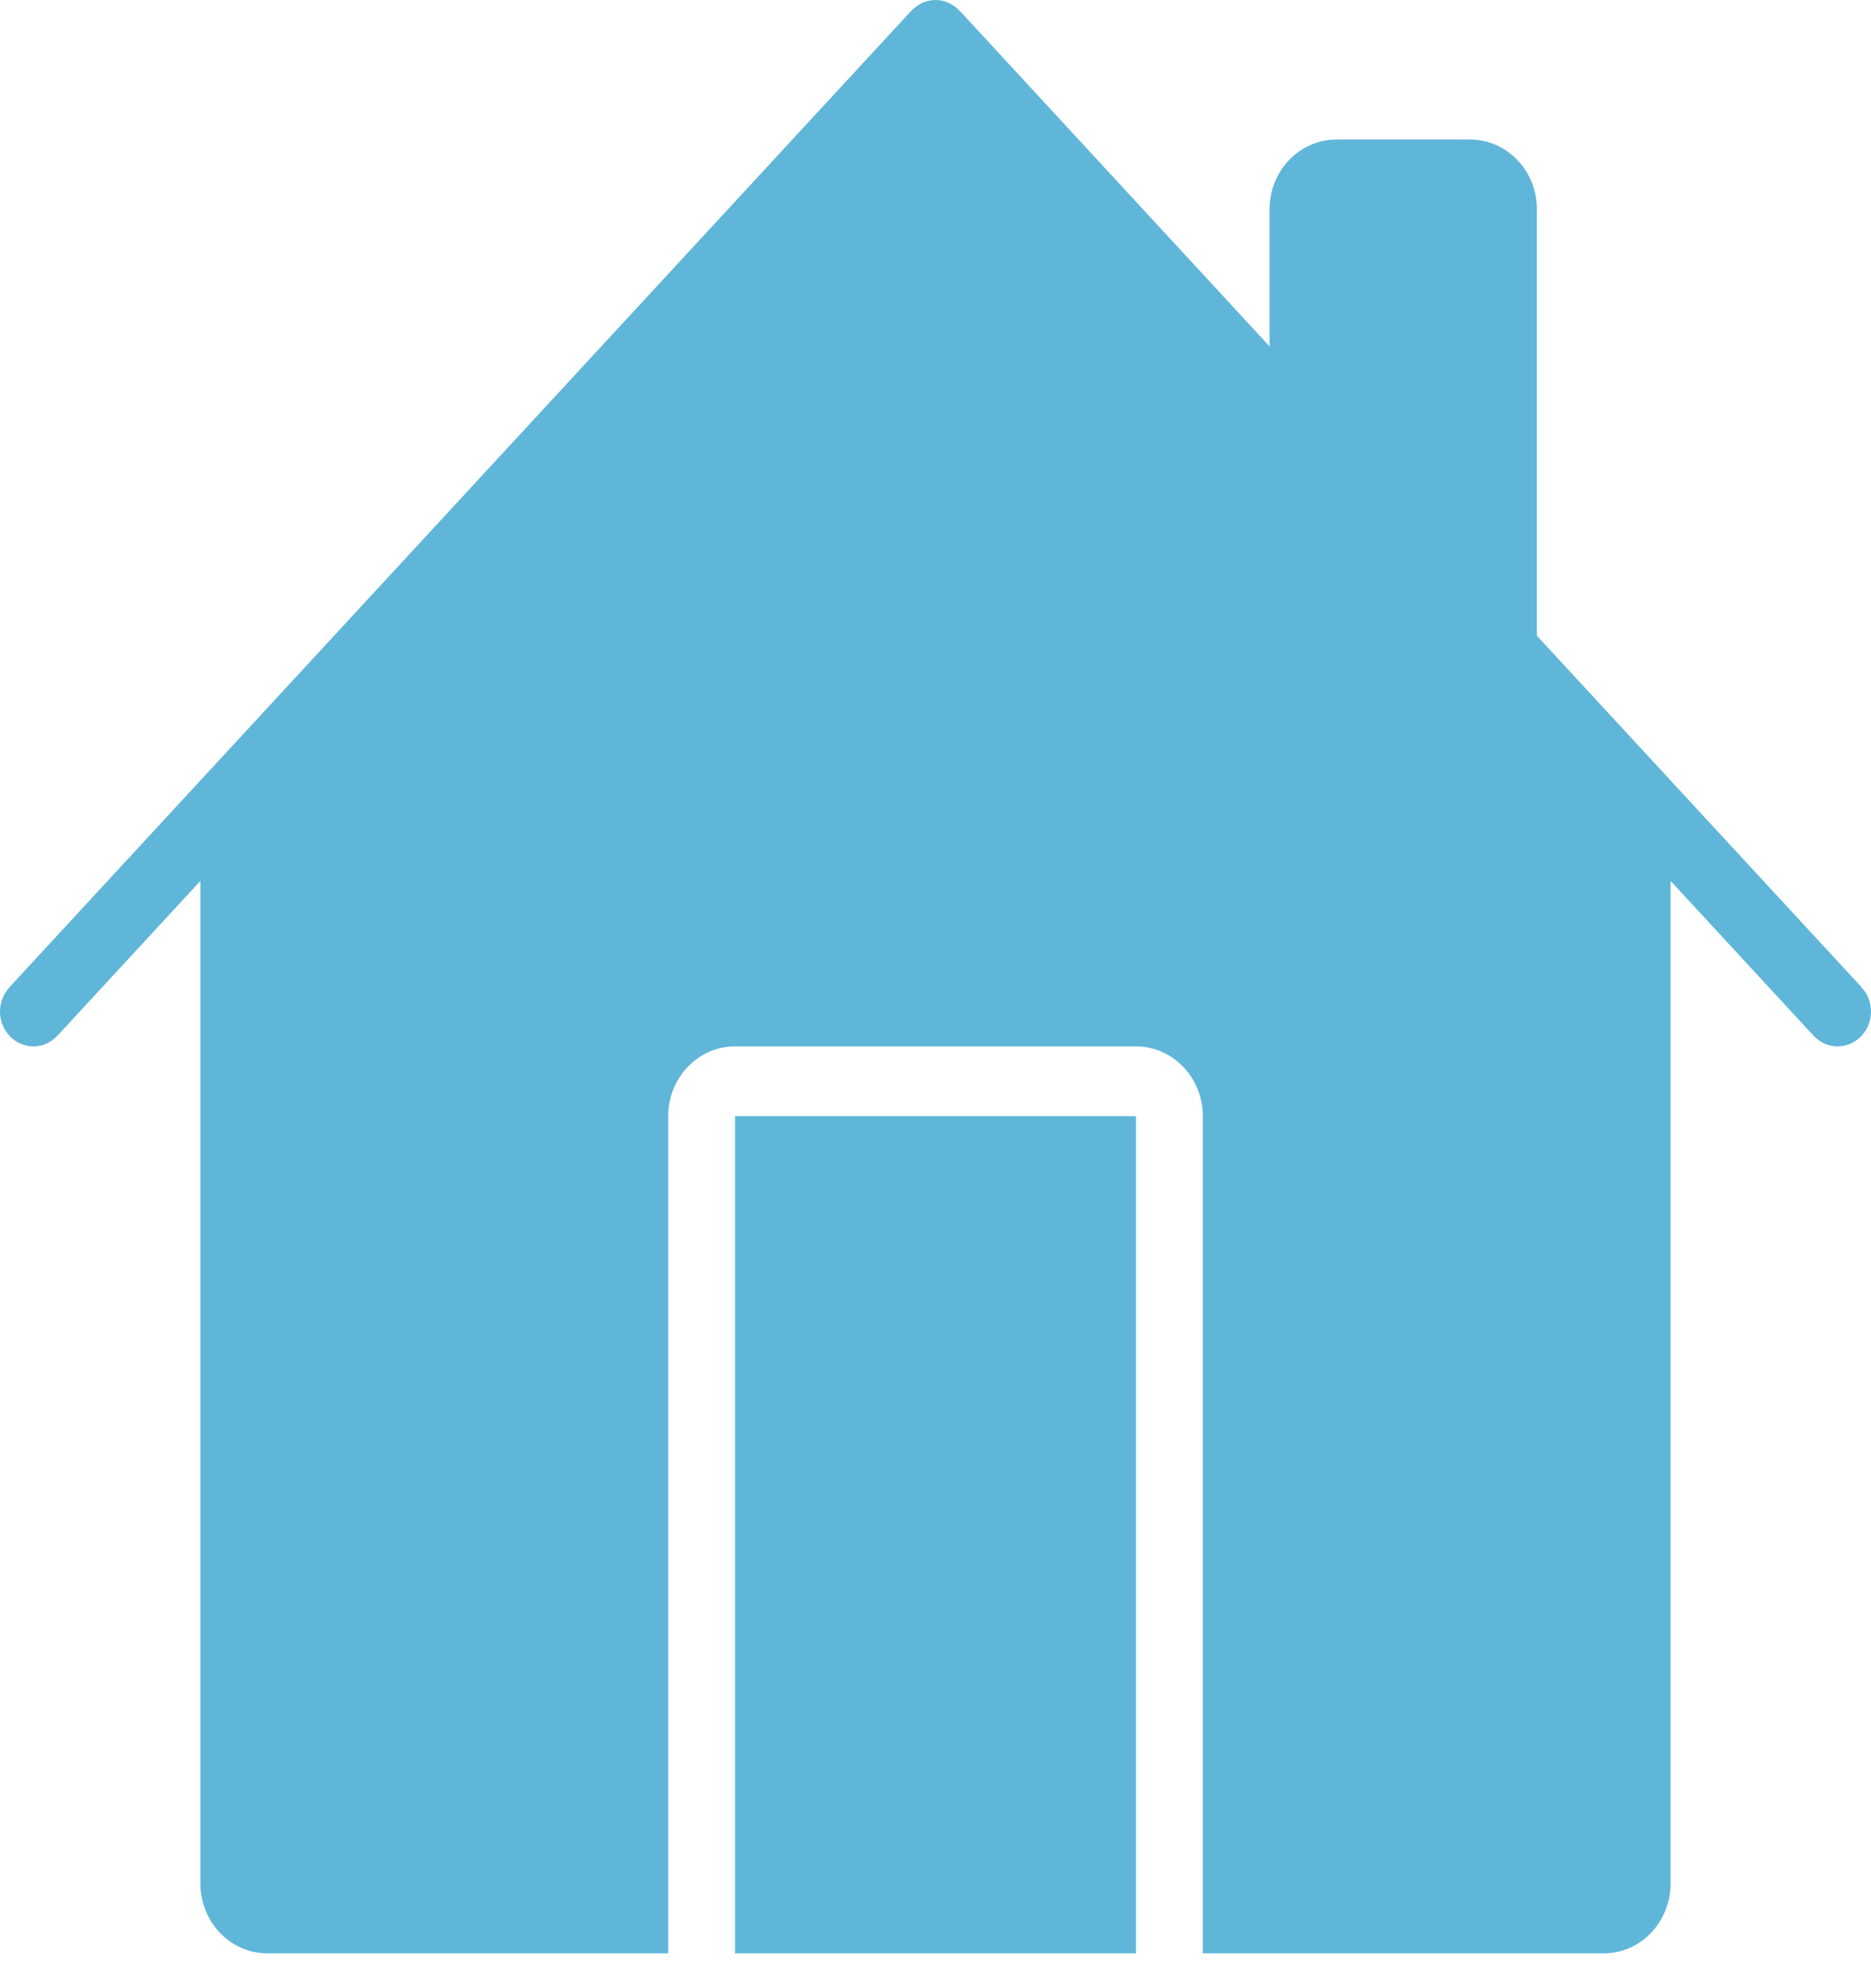 <?xml version="1.0" encoding="UTF-8" standalone="no"?>
<svg width="16px" height="17px" viewBox="0 0 16 17" version="1.1" xmlns="http://www.w3.org/2000/svg" xmlns:xlink="http://www.w3.org/1999/xlink" xmlns:sketch="http://www.bohemiancoding.com/sketch/ns">
    <!-- Generator: Sketch 3.0.4 (8054) - http://www.bohemiancoding.com/sketch -->
    <title>Imported Layers</title>
    <desc>Created with Sketch.</desc>
    <defs></defs>
    <g id="Content-(Two-column)" stroke="none" stroke-width="1" fill="none" fill-rule="evenodd" sketch:type="MSPage">
        <g id="Desktop-HD" sketch:type="MSArtboardGroup" transform="translate(-434, -123)" fill="#5FB6D9">
            <g id="PAGE-TITLE" sketch:type="MSLayerGroup" transform="translate(0, 101)">
                <g id="BREADCRUMB" transform="translate(434, 22)" sketch:type="MSShapeGroup">
                    <path d="M6.286,16.702 L9.714,16.702 L9.714,9.544 L6.286,9.544 L6.286,16.702 Z M15.919,8.443 L15.92,8.442 L13.143,5.436 L13.143,1.789 C13.143,1.46 12.887,1.193 12.571,1.193 L11.429,1.193 C11.113,1.193 10.857,1.46 10.857,1.789 L10.857,2.962 L8.206,0.091 L8.205,0.092 C8.153,0.036 8.081,0 8,0 C7.919,0 7.847,0.036 7.795,0.092 L7.794,0.091 L0.08,8.442 L0.081,8.443 C0.031,8.496 0,8.569 0,8.649 C0,8.814 0.128,8.947 0.286,8.947 C0.367,8.947 0.439,8.912 0.491,8.855 L0.491,8.856 L1.714,7.532 L1.714,16.105 C1.714,16.435 1.97,16.702 2.286,16.702 L5.714,16.702 L5.714,9.544 C5.714,9.215 5.97,8.947 6.286,8.947 L9.714,8.947 C10.03,8.947 10.286,9.215 10.286,9.544 L10.286,16.702 L13.714,16.702 C14.03,16.702 14.286,16.435 14.286,16.105 L14.286,7.532 L15.509,8.856 L15.509,8.855 C15.561,8.912 15.633,8.947 15.714,8.947 C15.872,8.947 16,8.814 16,8.649 C16,8.569 15.969,8.496 15.919,8.443 L15.919,8.443 Z" id="Imported-Layers"></path>
                </g>
            </g>
        </g>
    </g>
</svg>
